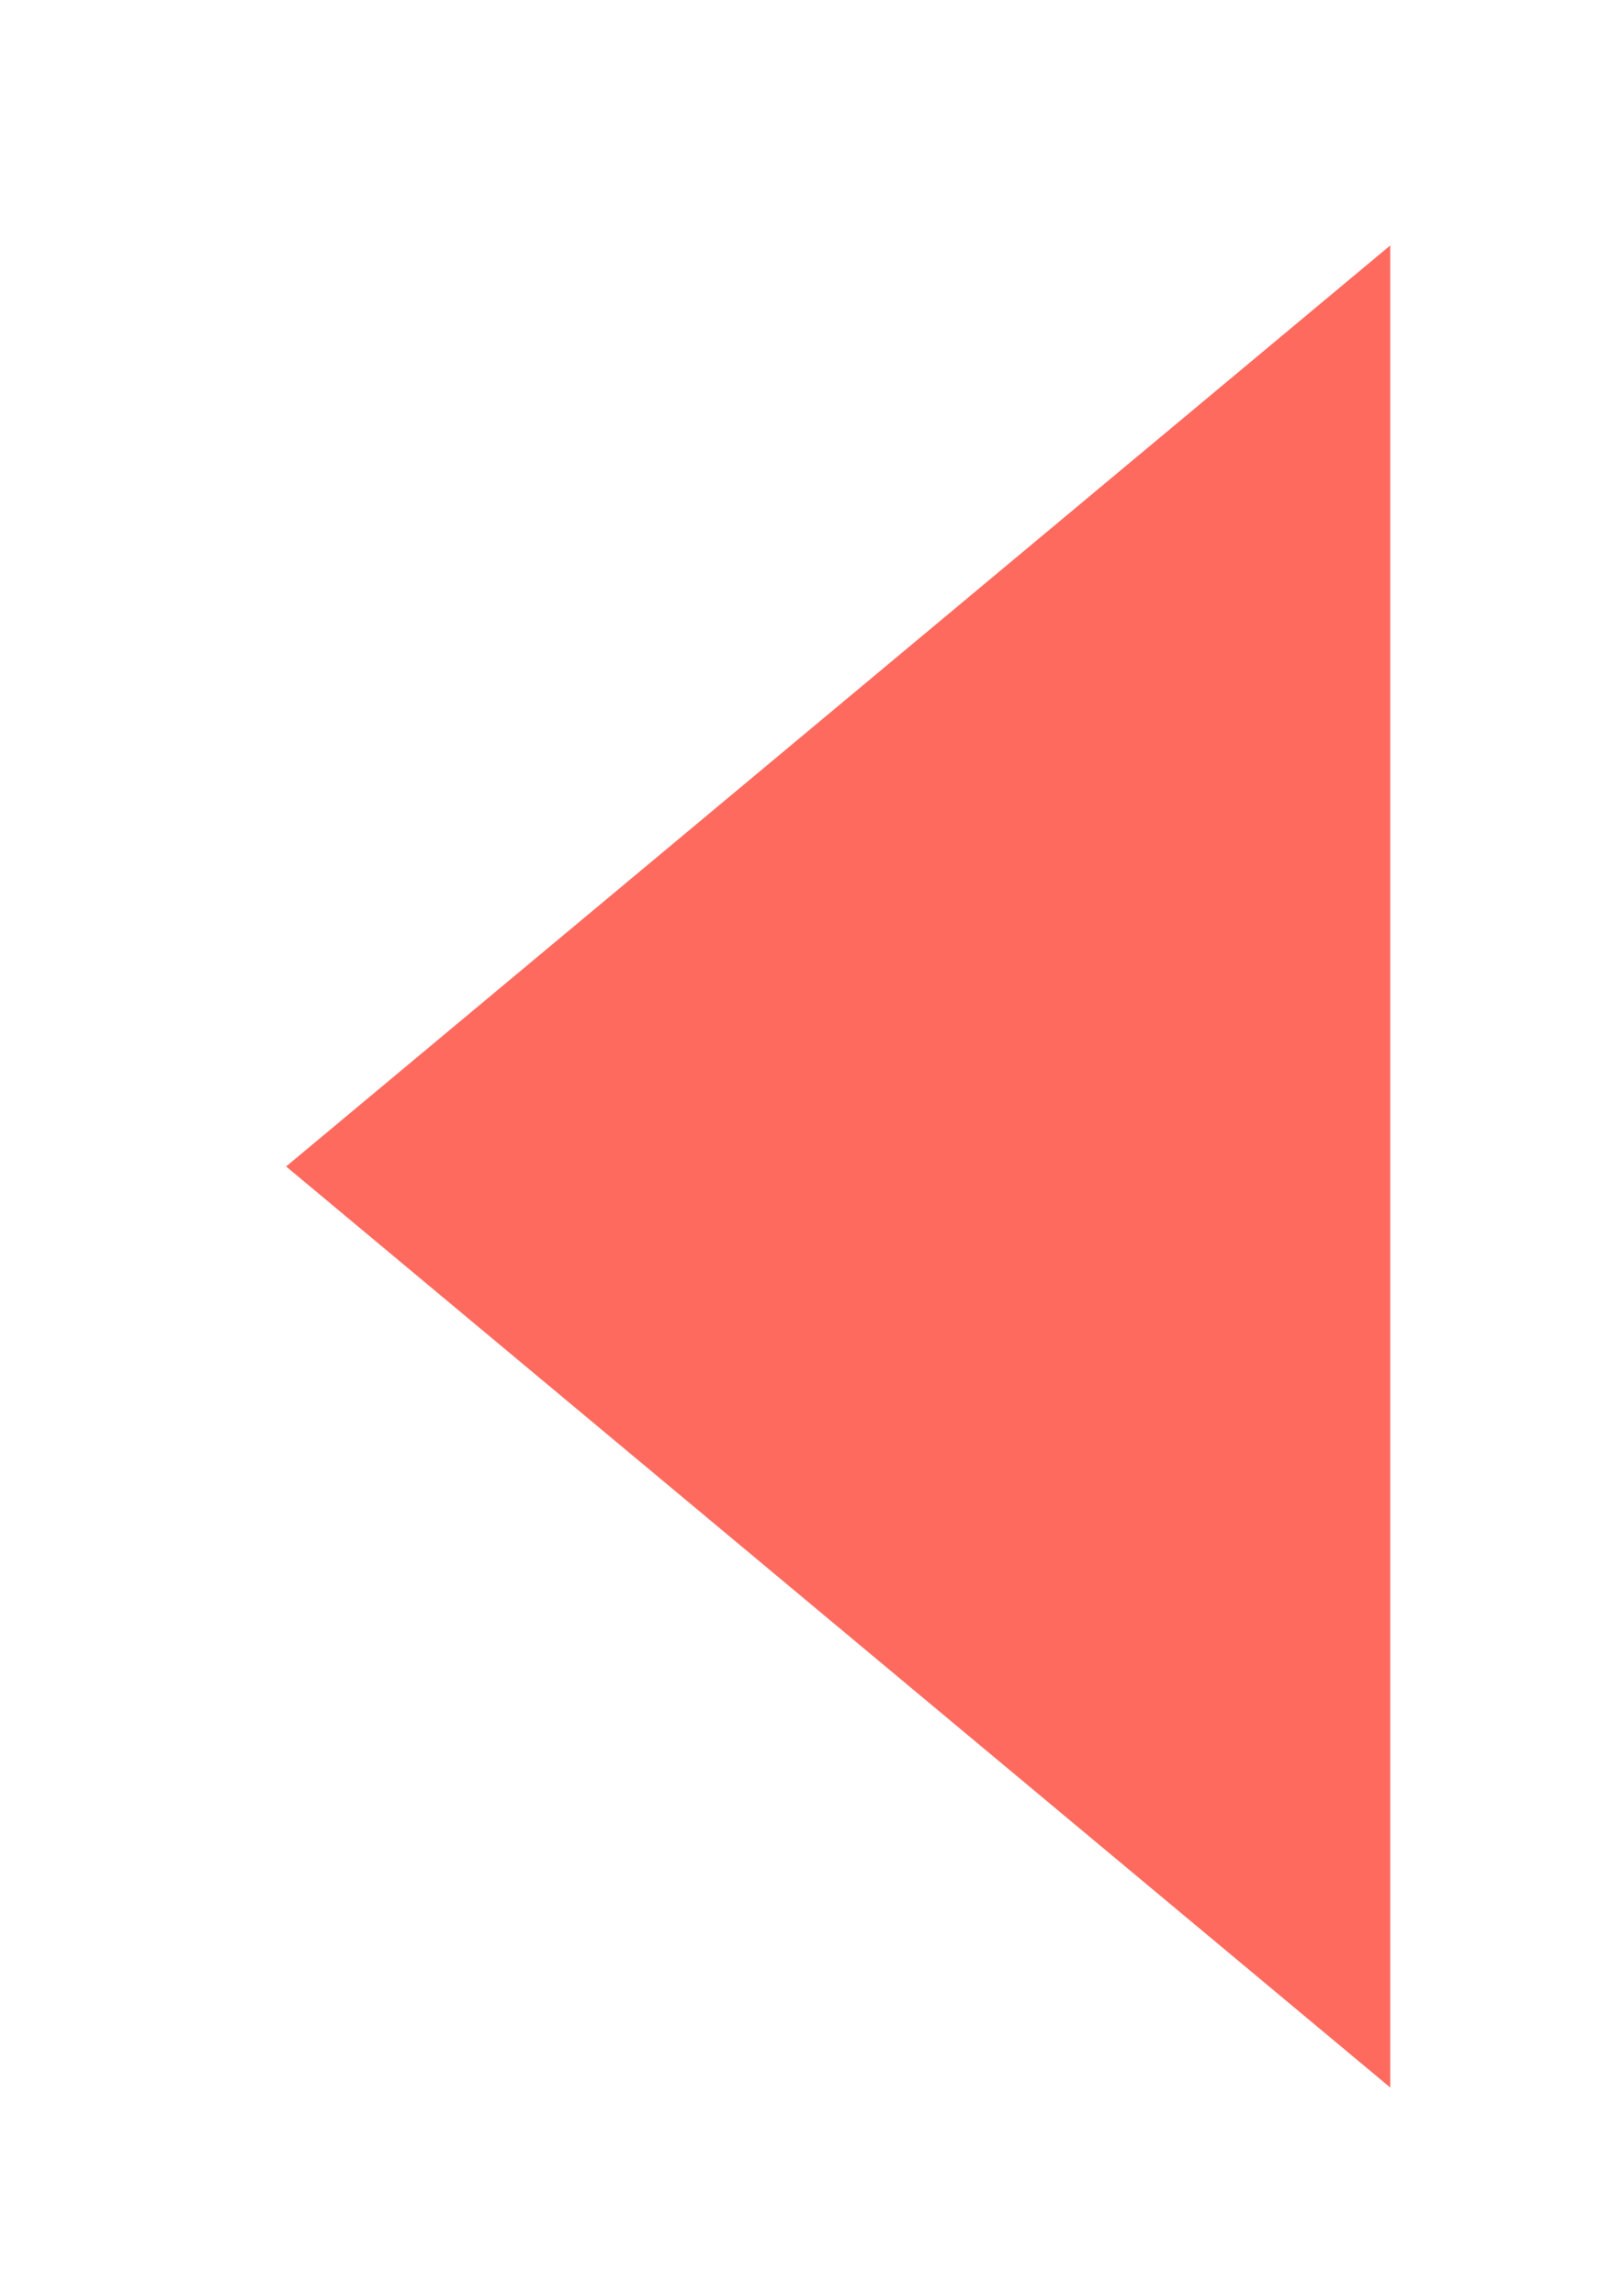 <?xml version="1.0" encoding="UTF-8" standalone="no"?>
<svg
   xmlns:dc="http://purl.org/dc/elements/1.1/"
   xmlns:cc="http://creativecommons.org/ns#"
   xmlns:rdf="http://www.w3.org/1999/02/22-rdf-syntax-ns#"
   xmlns:svg="http://www.w3.org/2000/svg"
   xmlns="http://www.w3.org/2000/svg"
   xmlns:sodipodi="http://sodipodi.sourceforge.net/DTD/sodipodi-0.dtd"
   xmlns:inkscape="http://www.inkscape.org/namespaces/inkscape"
   width="210mm"
   height="297mm"
   viewBox="0 0 210 297"
   version="1.1"
   id="svg8"
   inkscape:export-filename="/home/kahl11/Documents/myWebsite/logo.png"
   inkscape:export-xdpi="96"
   inkscape:export-ydpi="96"
   inkscape:version="1.0.2 (e86c870879, 2021-01-15)"
   sodipodi:docname="logoTri.svg">
  <defs
     id="defs2" />
  <sodipodi:namedview
     id="base"
     pagecolor="#ffffff"
     bordercolor="#666666"
     borderopacity="1.0"
     inkscape:pageopacity="0.0"
     inkscape:pageshadow="2"
     inkscape:zoom="0.32864555"
     inkscape:cx="-1912.6583"
     inkscape:cy="821.49645"
     inkscape:document-units="mm"
     inkscape:current-layer="layer1"
     inkscape:document-rotation="0"
     showgrid="true"
     inkscape:window-width="2560"
     inkscape:window-height="1381"
     inkscape:window-x="0"
     inkscape:window-y="31"
     inkscape:window-maximized="1">
    <inkscape:grid
       type="xygrid"
       id="grid833" />
  </sodipodi:namedview>
  <g
     inkscape:label="Layer 1"
     inkscape:groupmode="layer"
     id="layer1">
    <path
       sodipodi:type="star"
       style="fill:#ff6a5f;fill-opacity:1;stroke:none;stroke-width:3.9;stroke-linecap:round;stroke-linejoin:round;stroke-miterlimit:25.7;stroke-opacity:1"
       id="path927"
       sodipodi:sides="3"
       sodipodi:cx="189.8165"
       sodipodi:cy="128.32292"
       sodipodi:r1="34.395832"
       sodipodi:r2="17.197916"
       sodipodi:arg1="-1.5707963"
       sodipodi:arg2="-0.52359878"
       inkscape:flatsided="false"
       inkscape:rounded="0"
       inkscape:randomized="0"
       d="m 189.816,93.927 14.894,25.797 14.894,25.797 -29.788,0 -29.788,0 14.894,-25.797 z"
       transform="matrix(0,-4,2.769,0,-223.064,910.167)"
       inkscape:transform-center-x="23.812487"
       inkscape:transform-center-y="-2.0257538e-06" />
  </g>
</svg>
